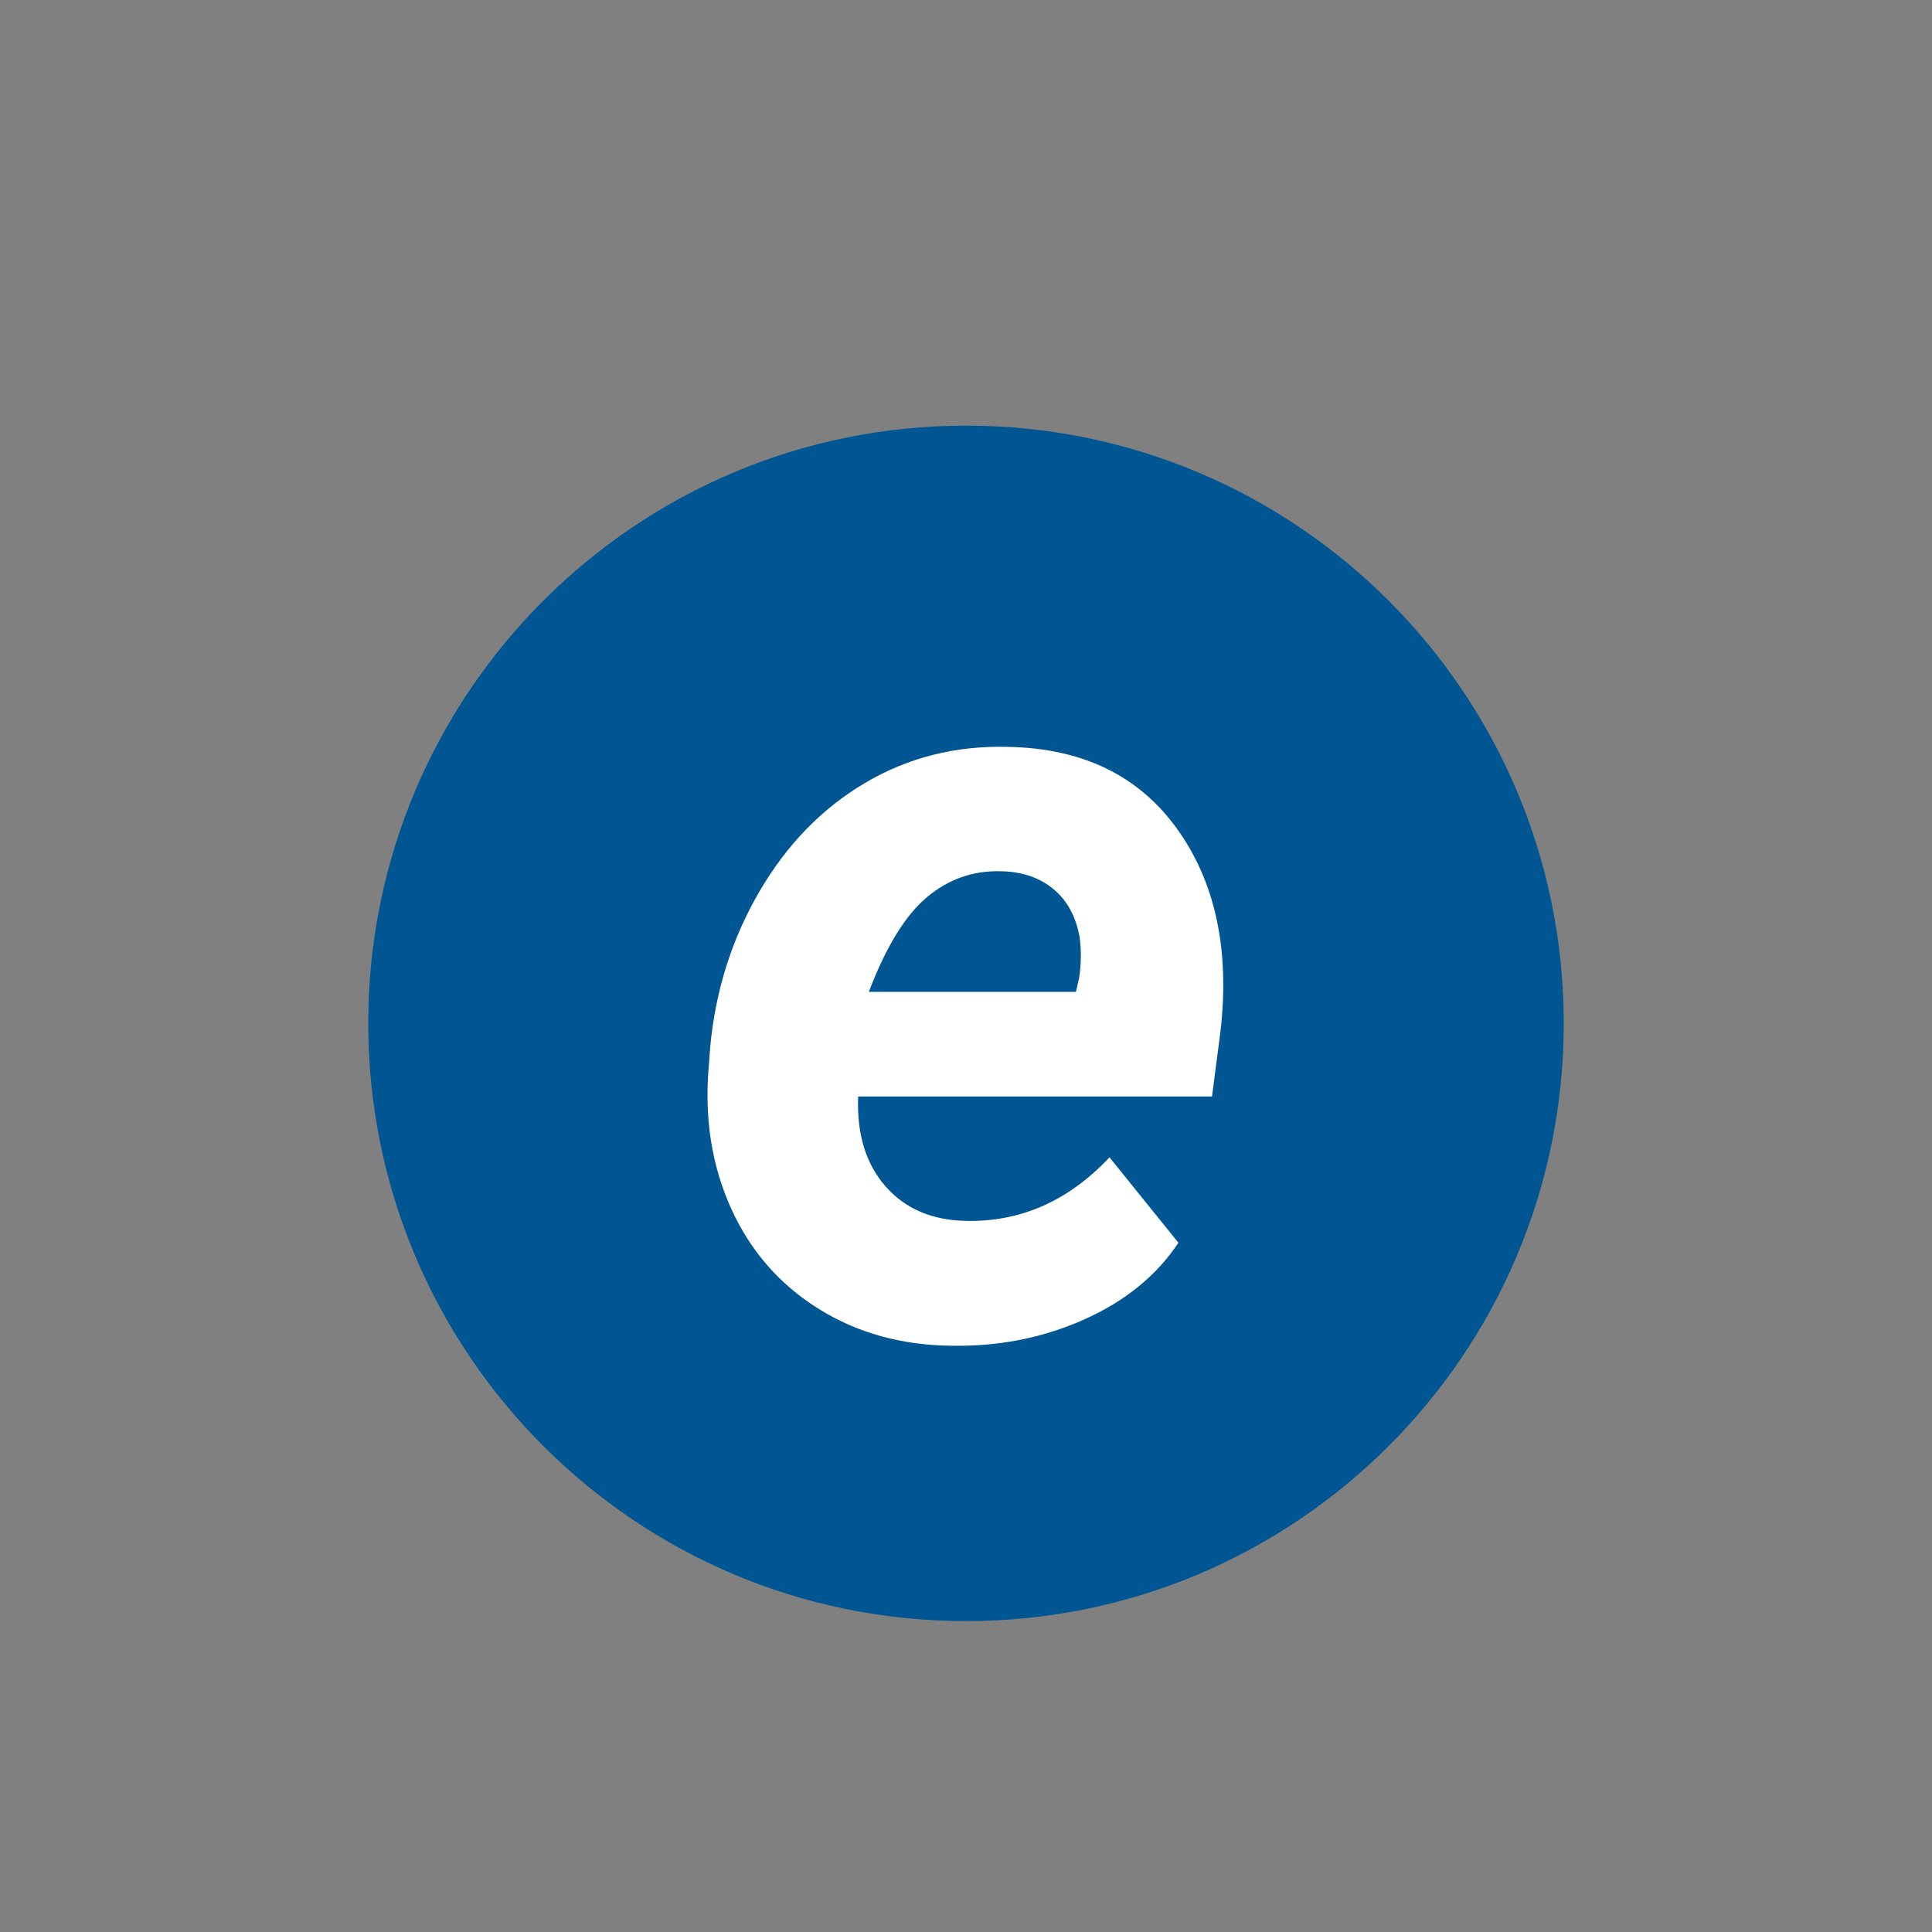 <svg xmlns="http://www.w3.org/2000/svg" xmlns:xlink="http://www.w3.org/1999/xlink" width="1080" zoomAndPan="magnify" viewBox="0 0 810 810" height="1080" preserveAspectRatio="xMidYMid meet" version="1.0"><rect x="0" y="0" width="810" height="810" fill="#808080" stroke="none"/><defs><g/><clipPath id="9cc35ff02a"><path d="M 154.395 178.445 L 655.605 178.445 L 655.605 679.656 L 154.395 679.656 Z M 154.395 178.445 " clip-rule="nonzero"/></clipPath><clipPath id="432d38bf91"><path d="M 405 178.445 C 266.594 178.445 154.395 290.645 154.395 429.051 C 154.395 567.457 266.594 679.656 405 679.656 C 543.406 679.656 655.605 567.457 655.605 429.051 C 655.605 290.645 543.406 178.445 405 178.445 Z M 405 178.445 " clip-rule="nonzero"/></clipPath></defs><g clip-path="url(#9cc35ff02a)"><g clip-path="url(#432d38bf91)"><path fill="#005593" d="M 154.395 178.445 L 655.605 178.445 L 655.605 679.656 L 154.395 679.656 Z M 154.395 178.445 " fill-opacity="1" fill-rule="nonzero"/></g></g><g fill="#ffffff" fill-opacity="1"><g transform="translate(283.69, 559.741)"><g><path d="M 115.703 4.469 C 94.516 4.32 75.75 -0.859 59.406 -11.078 C 43.07 -21.297 30.875 -35.316 22.812 -53.141 C 14.758 -70.973 11.629 -90.629 13.422 -112.109 L 14.094 -121.062 C 16.332 -144.633 23.195 -166.266 34.688 -185.953 C 46.176 -205.648 60.945 -220.832 79 -231.5 C 97.051 -242.164 117.039 -247.203 138.969 -246.609 C 170.145 -246.016 193.754 -234.562 209.797 -212.25 C 225.836 -189.945 231.914 -161.719 228.031 -127.562 L 224.453 -100.031 L 76.094 -100.031 C 75.488 -84.363 79.289 -71.832 87.5 -62.438 C 95.707 -53.039 106.895 -48.191 121.062 -47.891 C 144.039 -47.297 164.18 -56.172 181.484 -74.516 L 210.359 -38.719 C 201.254 -24.988 188.125 -14.281 170.969 -6.594 C 153.812 1.082 135.391 4.77 115.703 4.469 Z M 135.844 -194.469 C 124.195 -194.77 113.859 -191.113 104.828 -183.5 C 95.805 -175.895 87.719 -162.691 80.562 -143.891 L 167.391 -143.891 L 168.734 -149.719 C 169.629 -155.676 169.703 -161.344 168.953 -166.719 C 167.461 -175.375 163.805 -182.125 157.984 -186.969 C 152.172 -191.82 144.789 -194.32 135.844 -194.469 Z M 135.844 -194.469 "/></g></g></g></svg>